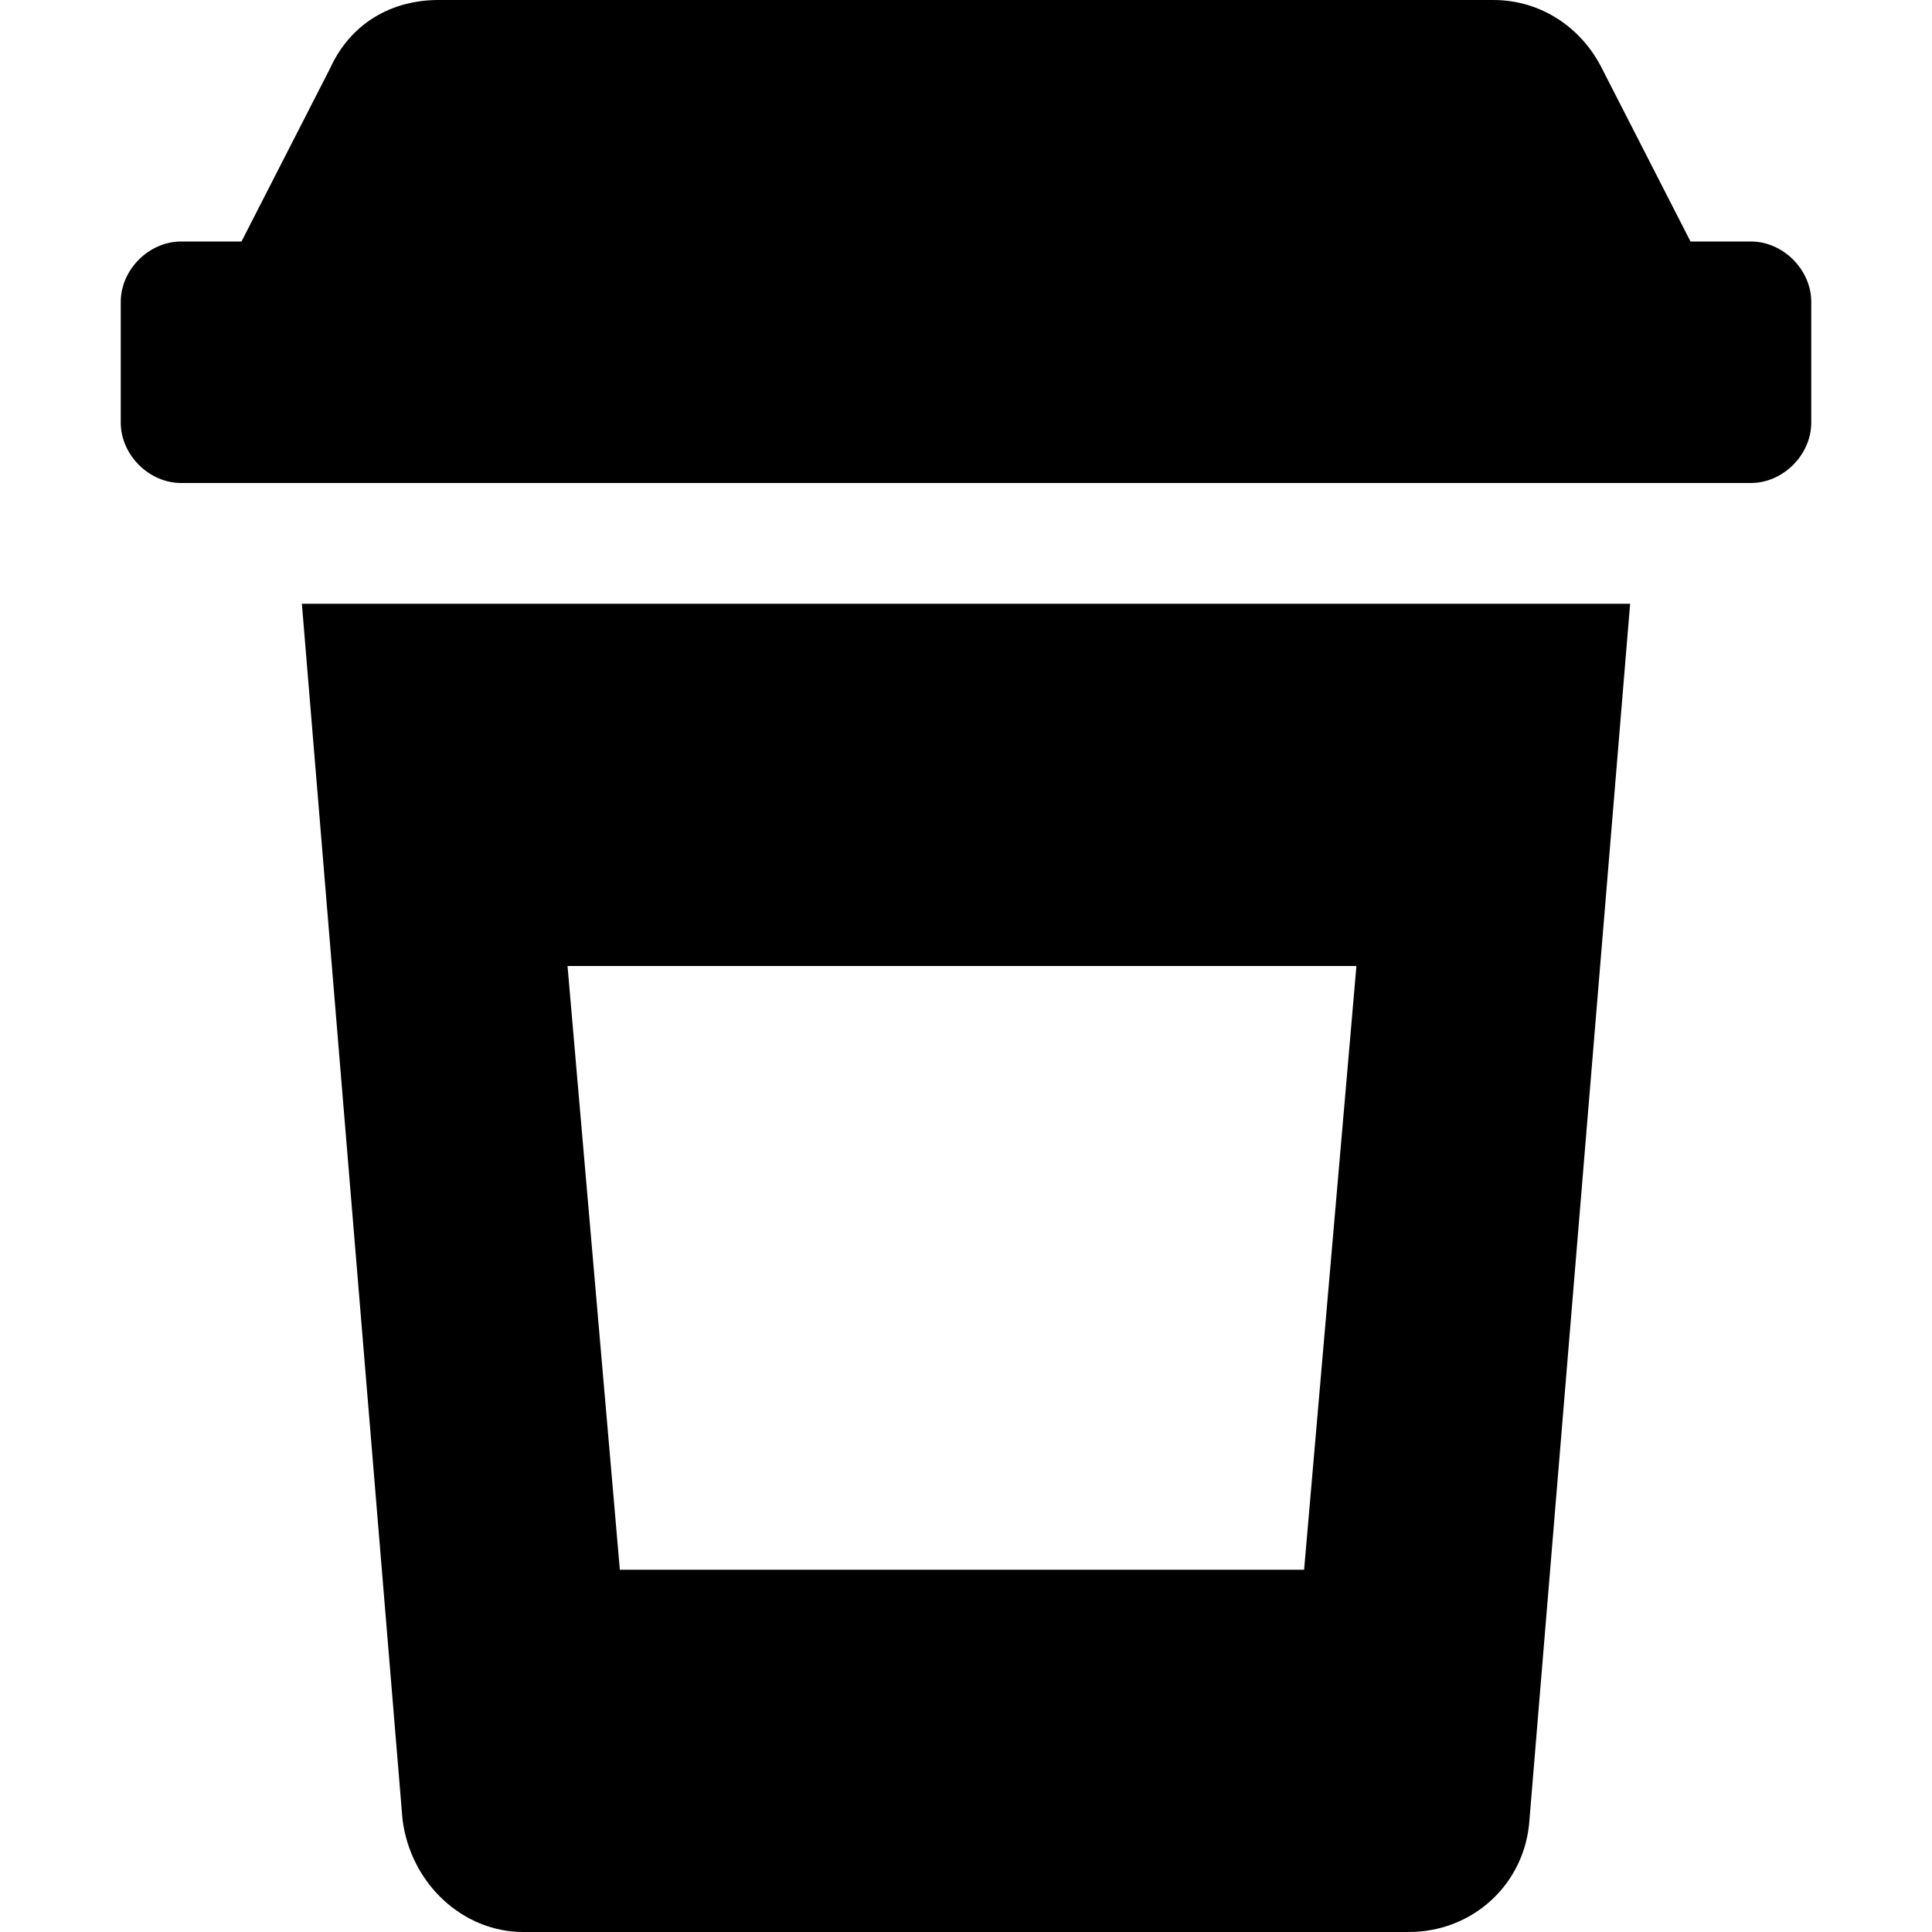 <svg enable-background="new 0 0 48 48" viewBox="0 0 48 48" xmlns="http://www.w3.org/2000/svg"><path d="m43.5 6h-1.5l-2.2-4.3c-.5-1-1.5-1.7-2.7-1.7h-26.2c-1.2 0-2.2.6-2.7 1.7l-2.2 4.3h-1.5c-.8 0-1.5.7-1.5 1.5v3c0 .8.7 1.5 1.5 1.5h39c.8 0 1.5-.7 1.5-1.5v-3c0-.8-.7-1.5-1.5-1.5zm-30.5 42h22c1.6 0 2.9-1.2 3-2.8l2.5-30.2h-33l2.5 30.2c.2 1.6 1.5 2.8 3 2.8zm20.7-24-1.3 15h-17l-1.3-15z"/></svg>